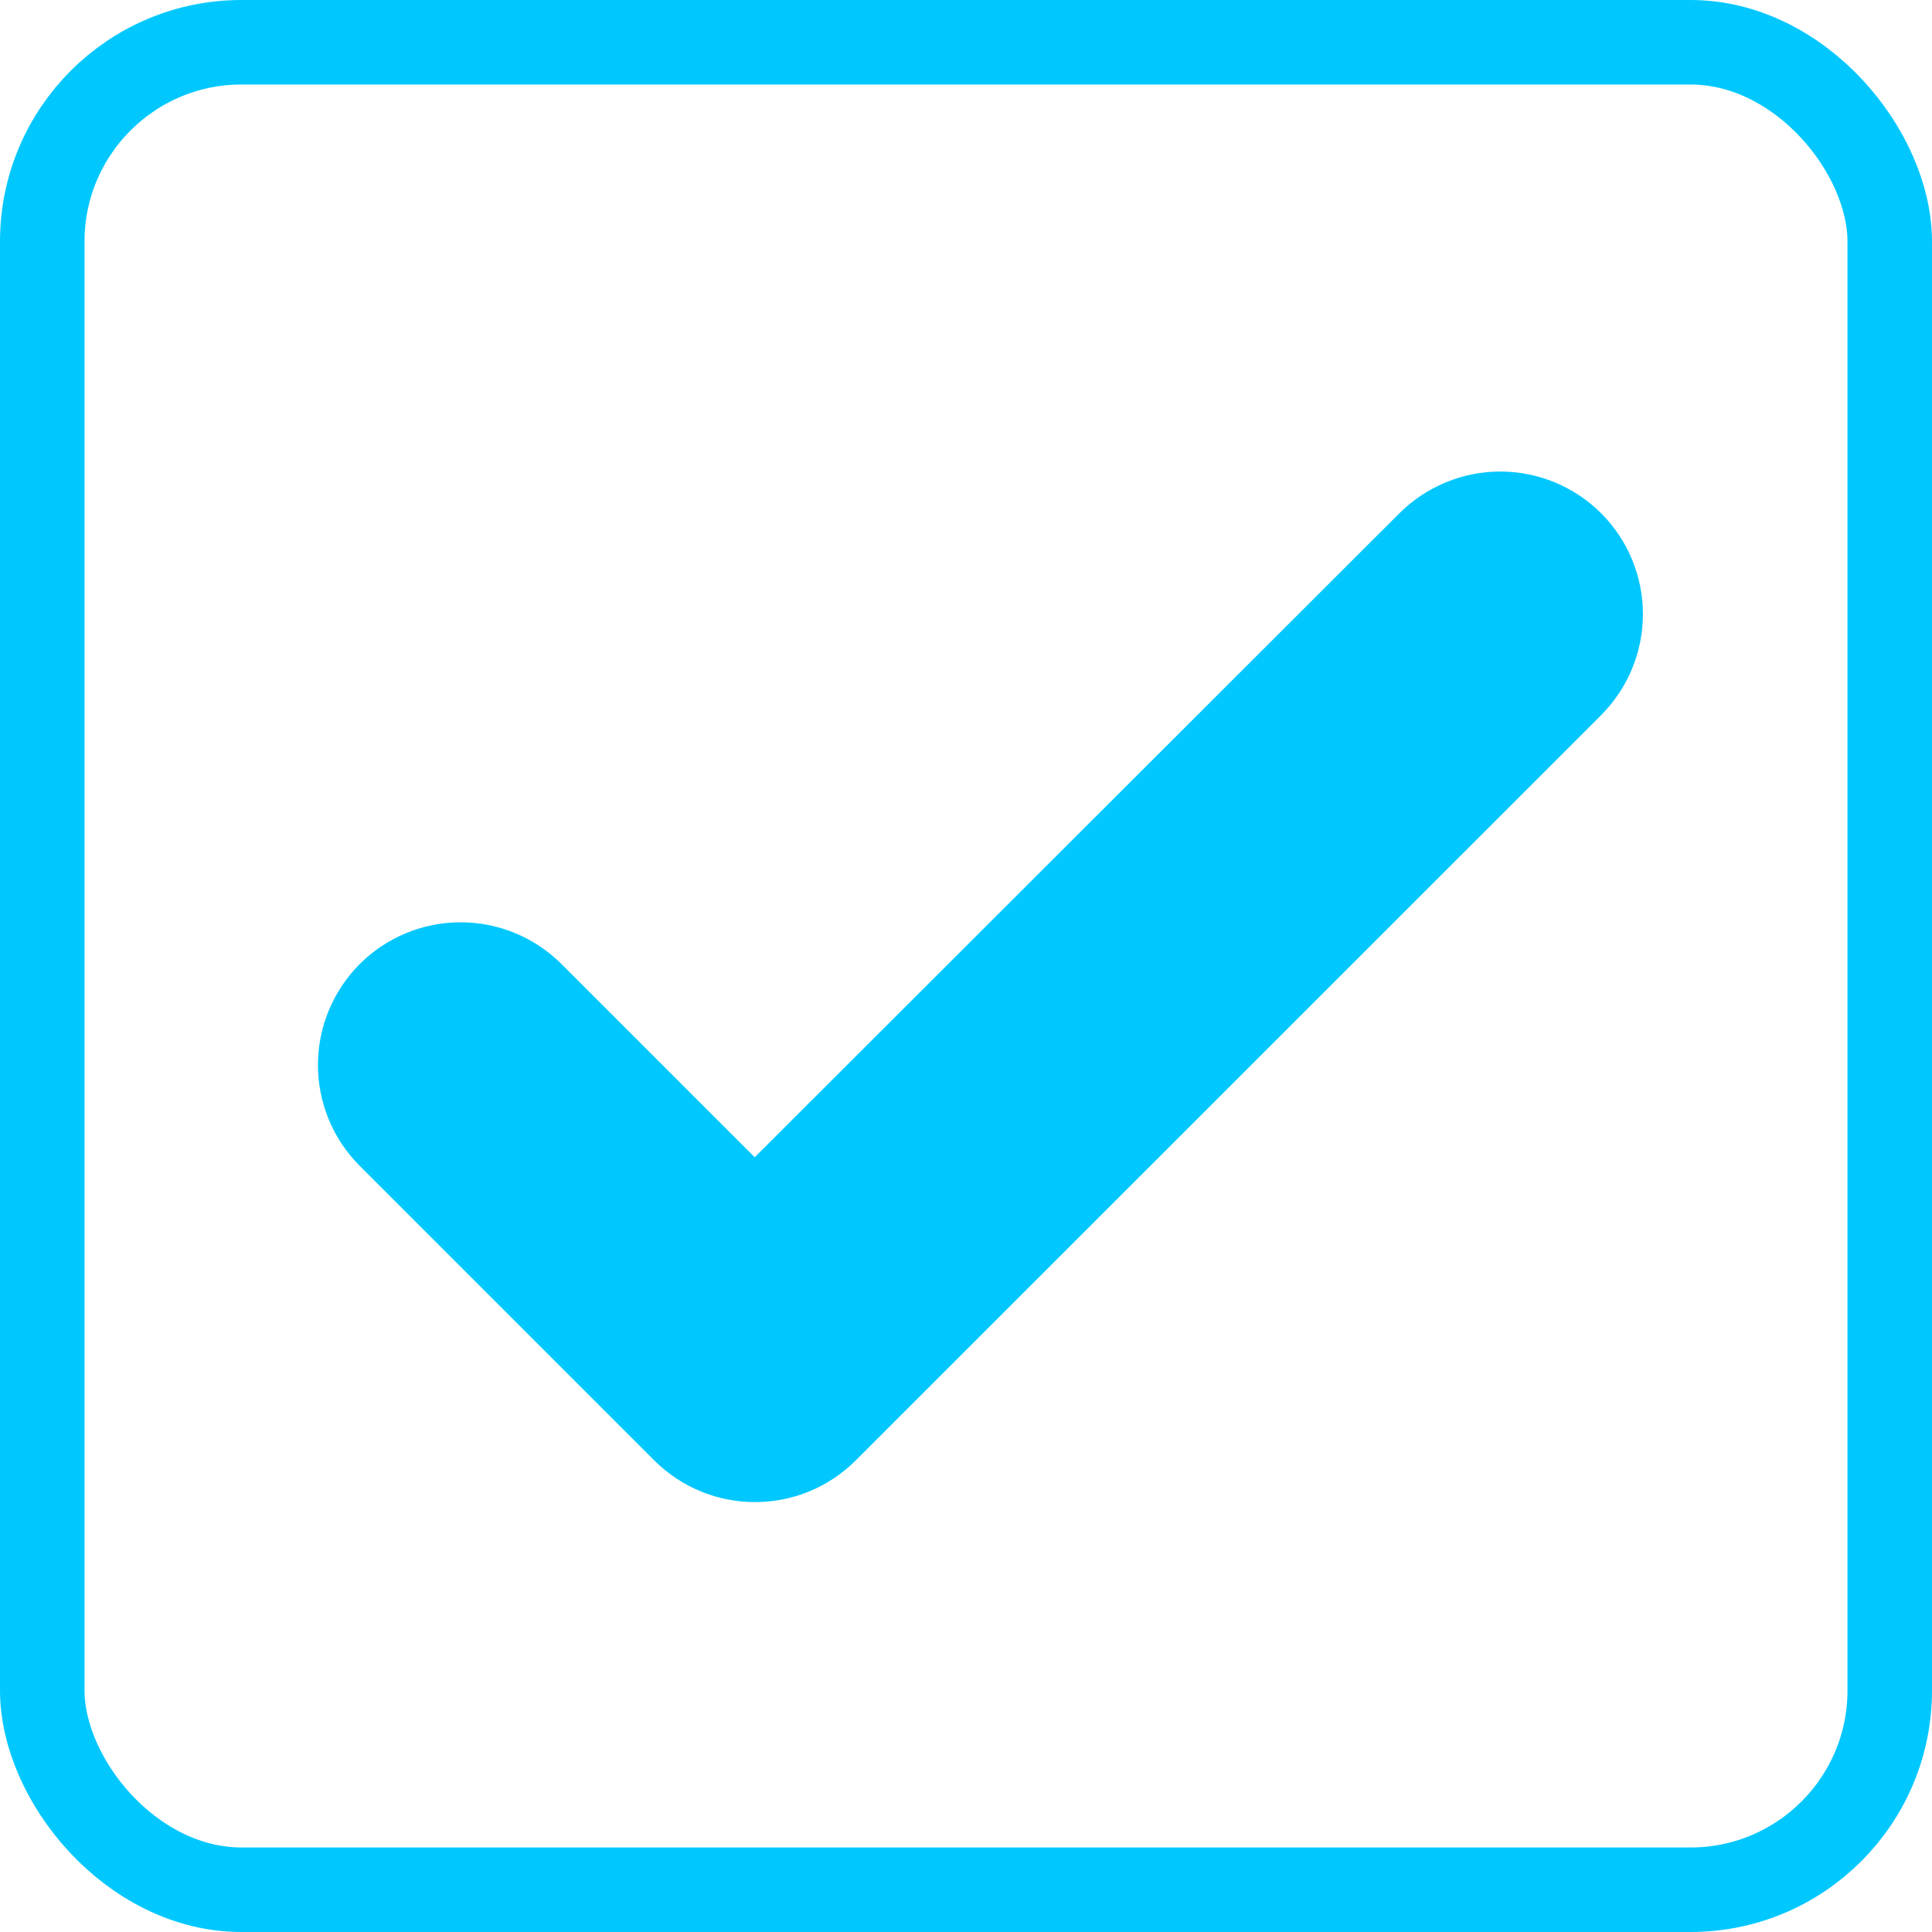 <svg width="16" height="16" viewBox="0 0 16 16" fill="none" xmlns="http://www.w3.org/2000/svg">
<rect x="0.35" y="0.35" width="15.3" height="15.3" rx="1.65" stroke="#00C8FF" stroke-width="0.7"/>
<path d="M6.25 10.008L4.438 8.196C4.273 8.031 4.048 7.938 3.815 7.938C3.581 7.938 3.356 8.031 3.191 8.196C3.026 8.362 2.933 8.586 2.933 8.82C2.933 8.935 2.956 9.05 3 9.157C3.044 9.264 3.109 9.361 3.191 9.443L5.629 11.881C5.974 12.226 6.532 12.226 6.876 11.881L13.048 5.71C13.213 5.544 13.306 5.32 13.306 5.086C13.306 4.852 13.213 4.628 13.048 4.463C12.883 4.298 12.658 4.205 12.425 4.205C12.191 4.205 11.967 4.298 11.801 4.463C11.801 4.463 11.801 4.463 11.801 4.463L6.25 10.008Z" fill="#00C8FF" stroke="#00C8FF" stroke-width="0.6"/>
</svg>
